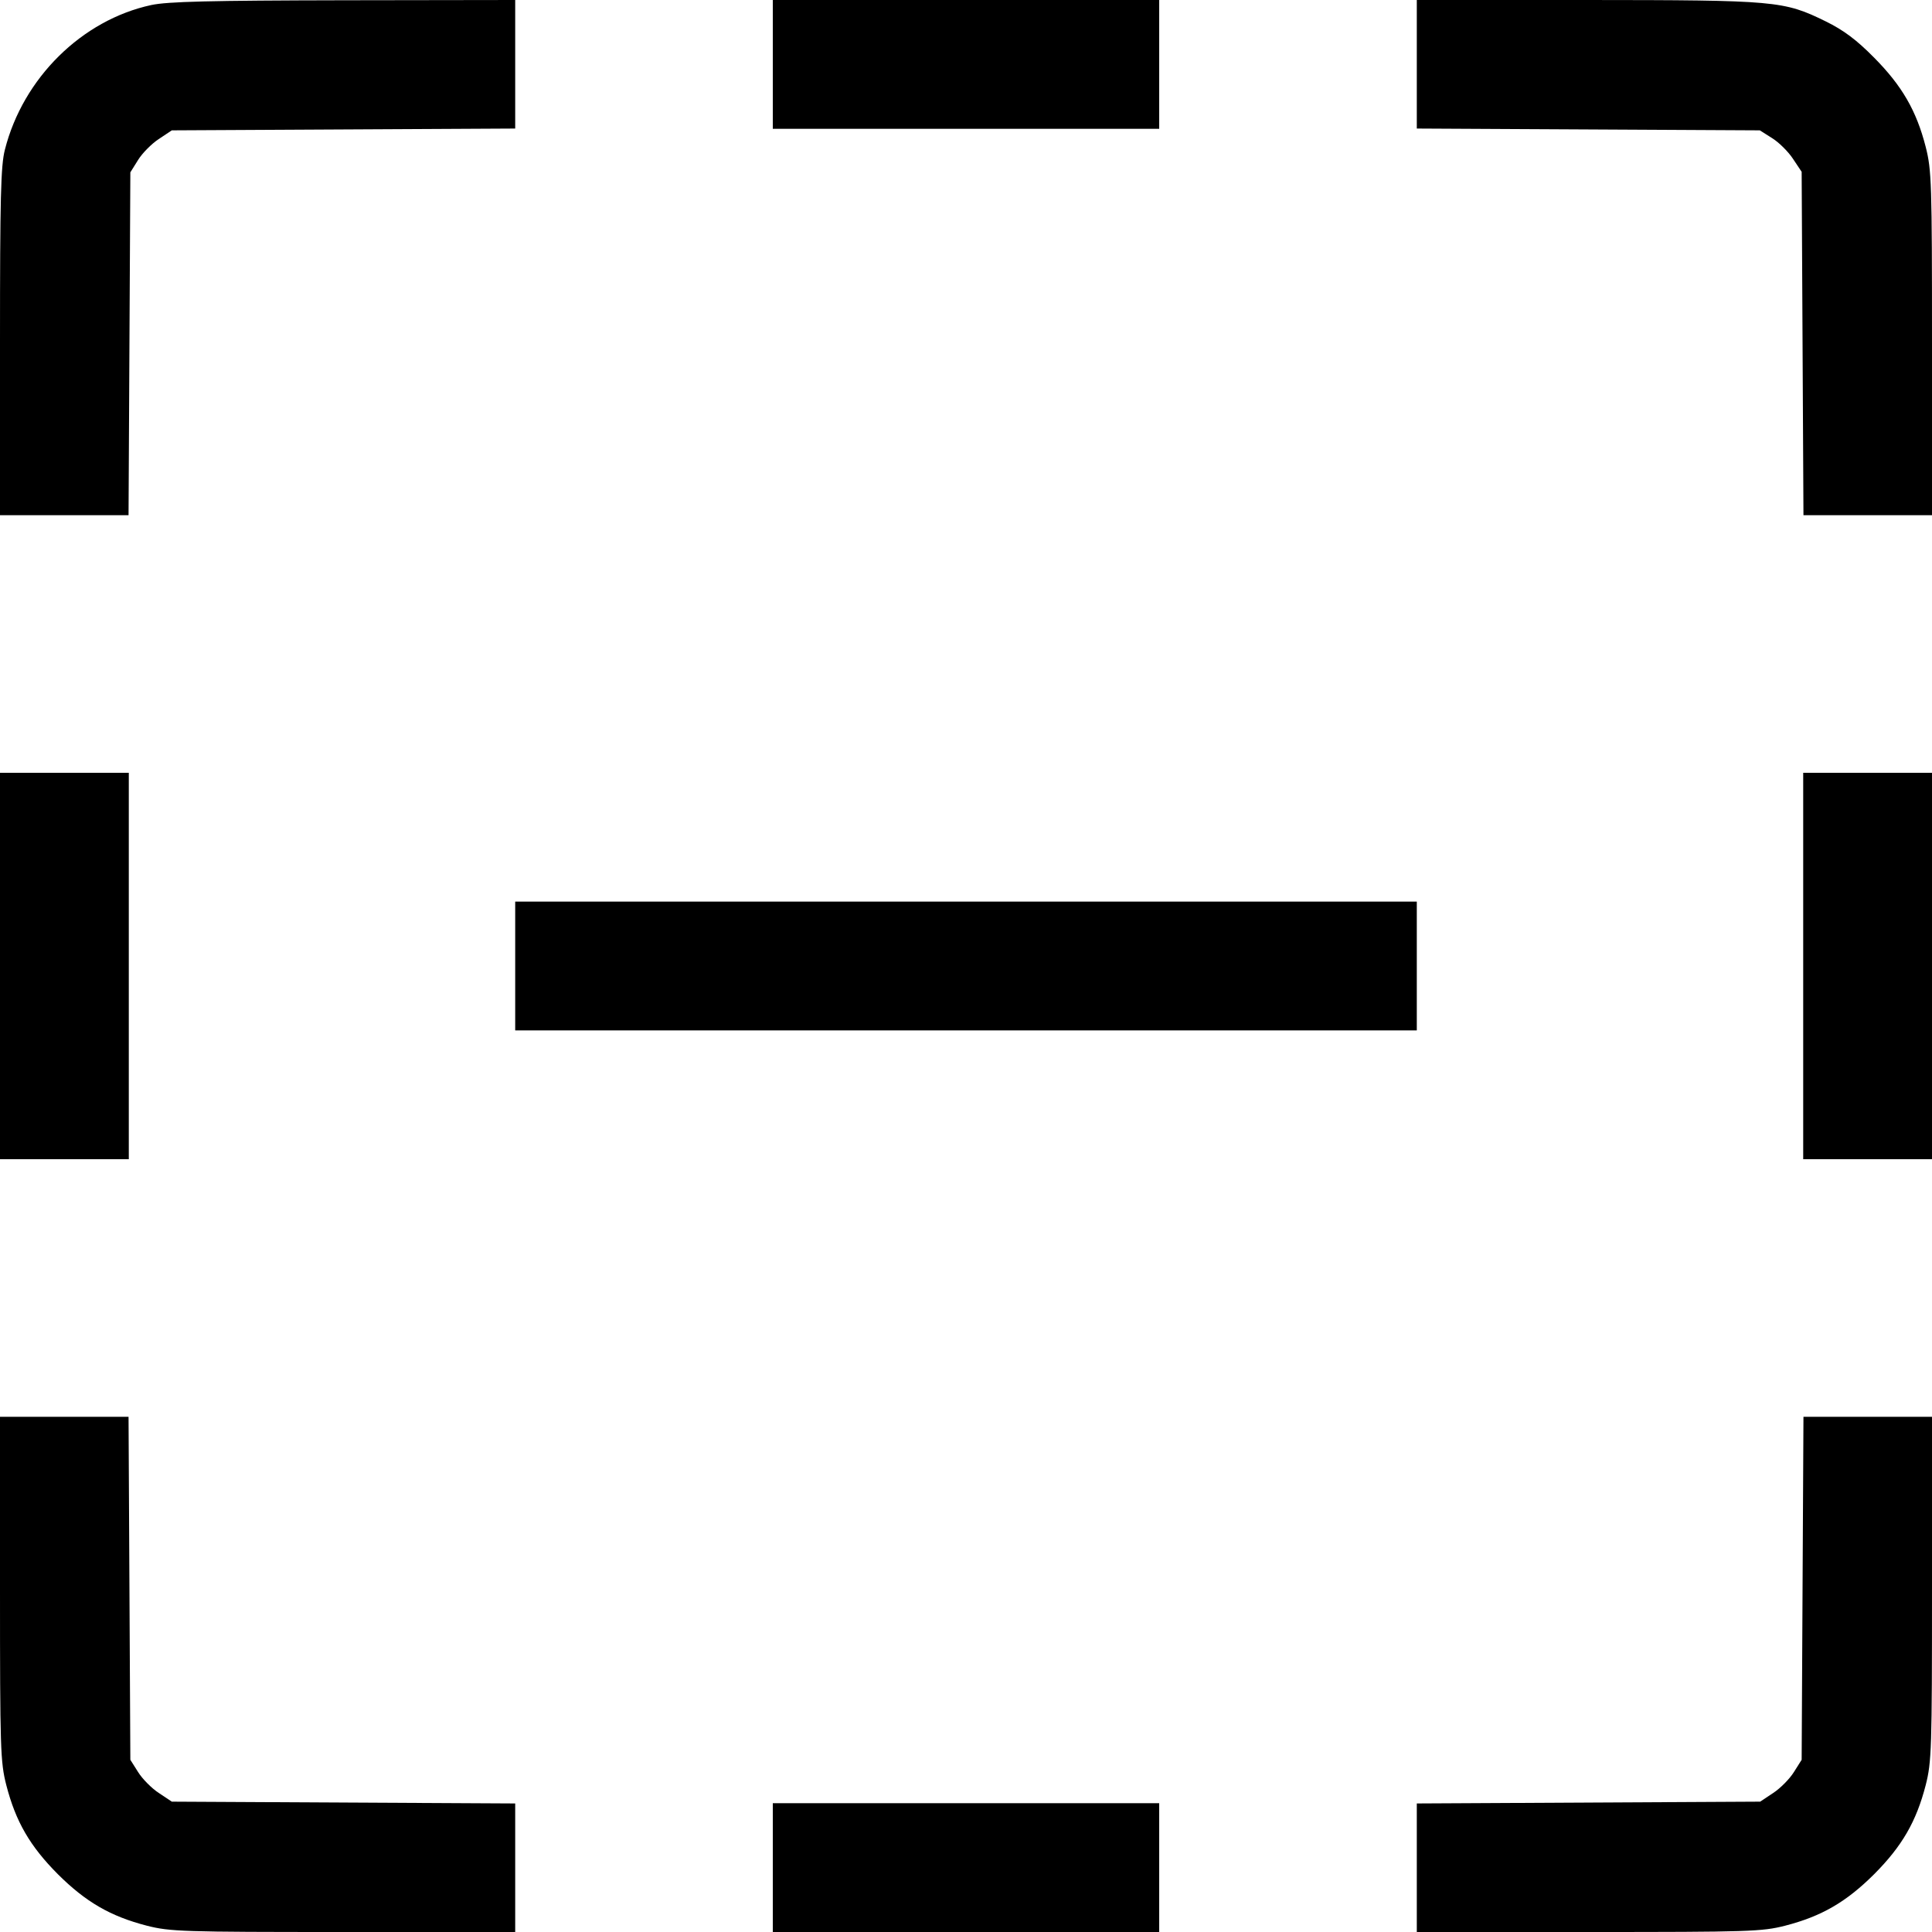 <svg fill="none" viewBox="0 0 15 15" xmlns="http://www.w3.org/2000/svg"><path d="M1.175 0.039 C 0.636 0.155,0.179 0.606,0.038 1.162 C 0.006 1.285,-0.000 1.536,-0.000 2.655 L 0.000 4.000 0.499 4.000 L 0.998 4.000 1.005 2.669 L 1.012 1.338 1.072 1.242 C 1.104 1.190,1.177 1.116,1.232 1.080 L 1.334 1.012 2.667 1.005 L 4.000 0.998 4.000 0.499 L 4.000 0.000 2.669 0.002 C 1.627 0.004,1.302 0.012,1.175 0.039 M6.000 0.500 L 6.000 1.000 7.500 1.000 L 9.000 1.000 9.000 0.500 L 9.000 0.000 7.500 0.000 L 6.000 0.000 6.000 0.500 M11.000 0.499 L 11.000 0.998 12.331 1.005 L 13.663 1.012 13.758 1.072 C 13.810 1.104,13.884 1.177,13.920 1.232 L 13.988 1.334 13.995 2.667 L 14.002 4.000 14.501 4.000 L 15.000 4.000 15.000 2.666 C 15.000 1.420,14.997 1.320,14.951 1.140 C 14.879 0.859,14.767 0.666,14.551 0.448 C 14.413 0.308,14.313 0.234,14.175 0.166 C 13.848 0.006,13.792 0.001,12.319 0.000 L 11.000 0.000 11.000 0.499 M0.000 7.500 L 0.000 9.000 0.500 9.000 L 1.000 9.000 1.000 7.500 L 1.000 6.000 0.500 6.000 L 0.000 6.000 0.000 7.500 M14.000 7.500 L 14.000 9.000 14.500 9.000 L 15.000 9.000 15.000 7.500 L 15.000 6.000 14.500 6.000 L 14.000 6.000 14.000 7.500 M4.000 7.500 L 4.000 8.000 7.500 8.000 L 11.000 8.000 11.000 7.500 L 11.000 7.000 7.500 7.000 L 4.000 7.000 4.000 7.500 M0.000 12.334 C 0.000 13.580,0.003 13.680,0.049 13.860 C 0.122 14.143,0.233 14.334,0.449 14.551 C 0.666 14.767,0.857 14.878,1.140 14.951 C 1.320 14.997,1.420 15.000,2.666 15.000 L 4.000 15.000 4.000 14.501 L 4.000 14.002 2.667 13.995 L 1.334 13.988 1.232 13.920 C 1.177 13.884,1.104 13.810,1.072 13.758 L 1.012 13.663 1.005 12.331 L 0.998 11.000 0.499 11.000 L 0.000 11.000 0.000 12.334 M13.995 12.331 L 13.988 13.663 13.928 13.758 C 13.896 13.810,13.823 13.884,13.768 13.920 L 13.666 13.988 12.333 13.995 L 11.000 14.002 11.000 14.501 L 11.000 15.000 12.334 15.000 C 13.580 15.000,13.680 14.997,13.860 14.951 C 14.143 14.878,14.334 14.767,14.551 14.551 C 14.767 14.334,14.878 14.143,14.951 13.860 C 14.997 13.680,15.000 13.580,15.000 12.334 L 15.000 11.000 14.501 11.000 L 14.002 11.000 13.995 12.331 M6.000 14.500 L 6.000 15.000 7.500 15.000 L 9.000 15.000 9.000 14.500 L 9.000 14.000 7.500 14.000 L 6.000 14.000 6.000 14.500 " fill="currentColor" stroke="none" fill-rule="evenodd"></path></svg>